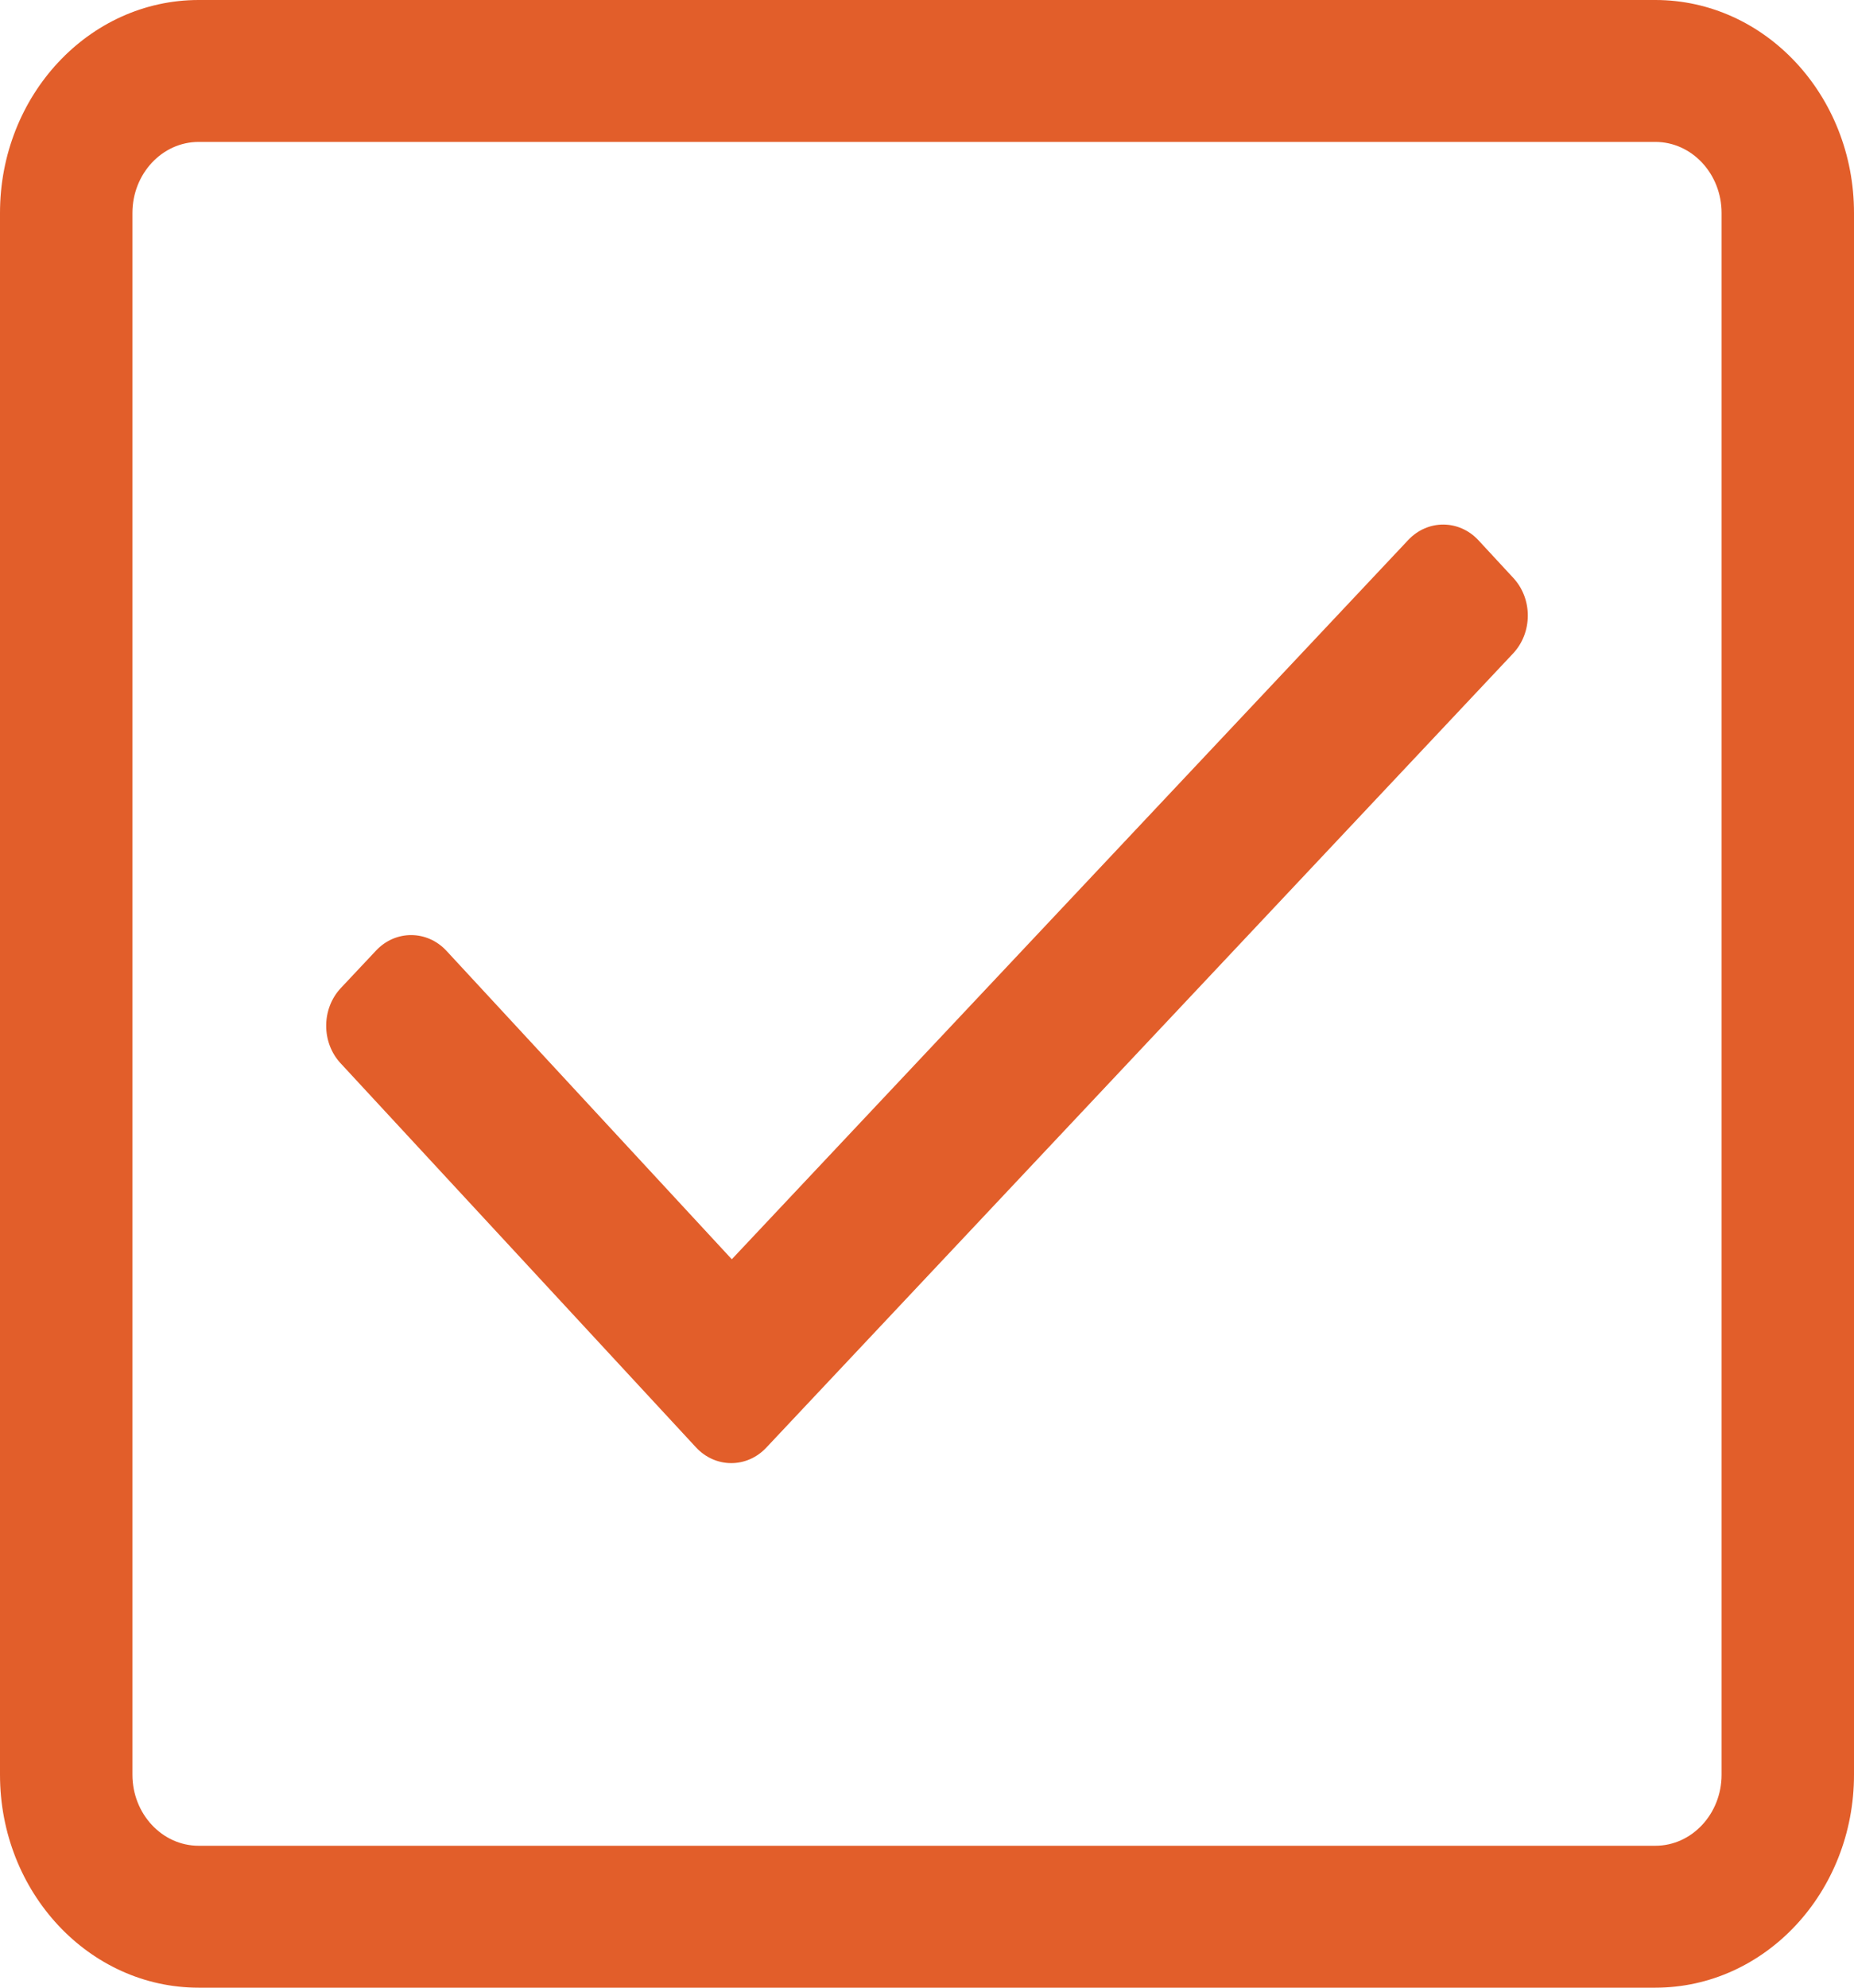 <svg width="14" height="15" viewBox="0 0 14 15" fill="none" xmlns="http://www.w3.org/2000/svg">
<path d="M12.5 0H1.5C0.672 0 0 0.72 0 1.607V13.393C0 14.28 0.672 15 1.5 15H12.5C13.328 15 14 14.28 14 13.393V1.607C14 0.72 13.328 0 12.5 0ZM12.5 1.071C12.776 1.071 13 1.312 13 1.607V13.393C13 13.688 12.776 13.929 12.5 13.929H1.5C1.224 13.929 1 13.688 1 13.393V1.607C1 1.312 1.224 1.071 1.5 1.071H12.5ZM11.428 4.362L11.164 4.077C11.018 3.92 10.781 3.919 10.634 4.075L5.526 9.503L3.371 7.175C3.225 7.018 2.987 7.017 2.84 7.173L2.574 7.456C2.427 7.612 2.426 7.867 2.572 8.024L5.256 10.923C5.402 11.08 5.639 11.081 5.786 10.925L11.426 4.931C11.573 4.774 11.574 4.52 11.428 4.362Z" fill="#E25E2A"/>
</svg>
